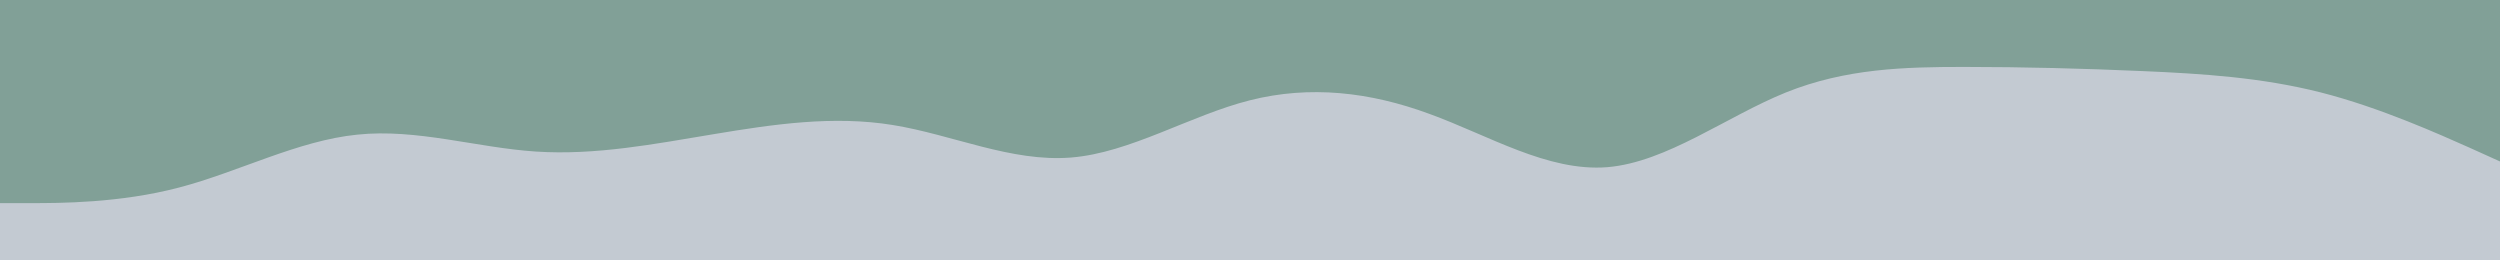 <svg id="visual" viewBox="0 0 960 100" width="960" height="100" xmlns="http://www.w3.org/2000/svg" xmlns:xlink="http://www.w3.org/1999/xlink" version="1.1"><rect x="0" y="0" width="960" height="100" fill="#81A097"></rect><path d="M0 78L11.5 78C23 78 46 78 68.8 72C91.7 66 114.3 54 137.2 51.7C160 49.3 183 56.7 205.8 58.2C228.7 59.7 251.3 55.3 274.2 51.5C297 47.7 320 44.3 342.8 48C365.7 51.7 388.3 62.3 411.2 60.5C434 58.7 457 44.3 480 38.5C503 32.7 526 35.3 548.8 43.7C571.7 52 594.3 66 617.2 64.2C640 62.3 663 44.7 685.8 35.5C708.7 26.3 731.3 25.7 754.2 25.7C777 25.7 800 26.3 822.8 27.3C845.7 28.3 868.3 29.7 891.2 35.5C914 41.3 937 51.7 948.5 56.8L960 62L960 101L948.5 101C937 101 914 101 891.2 101C868.3 101 845.7 101 822.8 101C800 101 777 101 754.2 101C731.3 101 708.7 101 685.8 101C663 101 640 101 617.2 101C594.3 101 571.7 101 548.8 101C526 101 503 101 480 101C457 101 434 101 411.2 101C388.3 101 365.7 101 342.8 101C320 101 297 101 274.2 101C251.3 101 228.7 101 205.8 101C183 101 160 101 137.2 101C114.3 101 91.7 101 68.8 101C46 101 23 101 11.5 101L0 101Z" fill="#c3cad2" stroke-linecap="round" stroke-linejoin="miter"></path></svg>